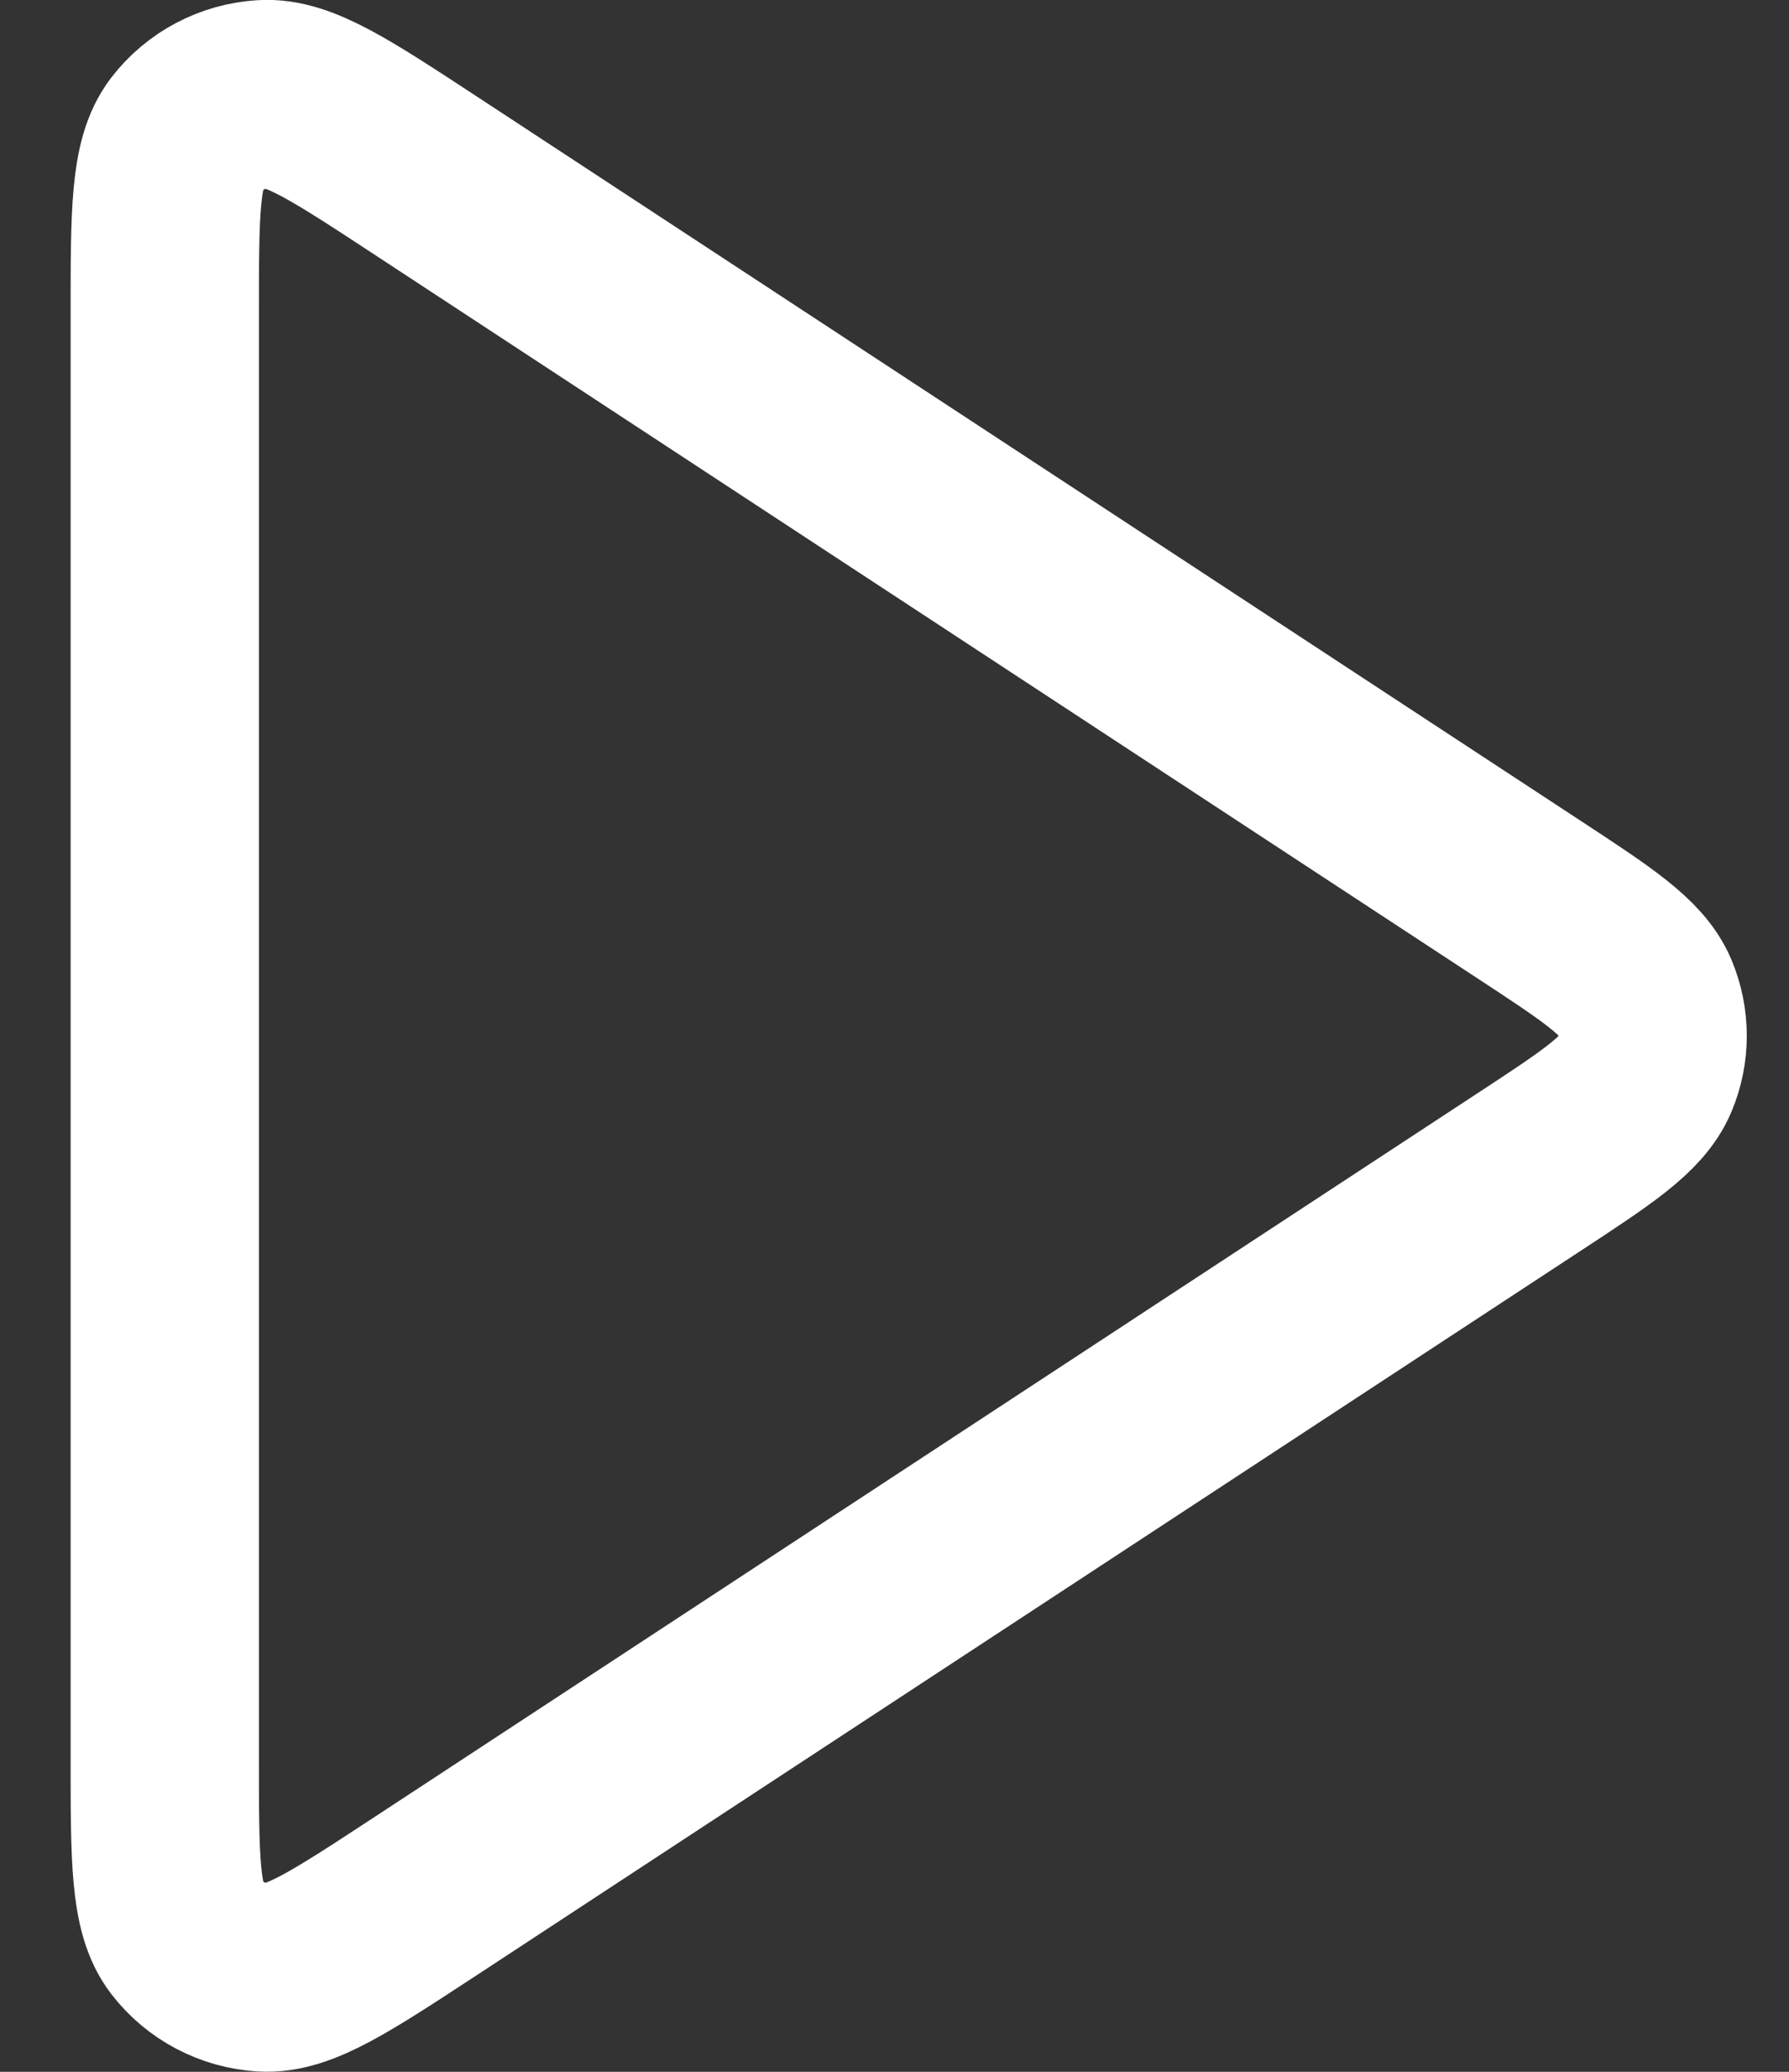 <svg width="19" height="22" viewBox="0 0 19 22" fill="none" xmlns="http://www.w3.org/2000/svg">
<rect x="0" y="0" width="19" height="22" fill="#333333" stroke="none"/>
<path d="M1.75 3.321C1.75 2.258 1.75 1.726 1.975 1.433C2.172 1.177 2.472 1.019 2.797 1C3.17 0.978 3.619 1.273 4.519 1.863L16.222 9.541C16.965 10.028 17.337 10.272 17.467 10.579C17.58 10.848 17.58 11.15 17.467 11.418C17.337 11.726 16.965 11.97 16.222 12.457L4.519 20.135C3.619 20.725 3.17 21.02 2.797 20.998C2.472 20.979 2.172 20.821 1.975 20.565C1.75 20.272 1.75 19.74 1.75 18.677V3.321Z" stroke="white" stroke-width="2" stroke-linecap="round" stroke-linejoin="round"/>
</svg>
